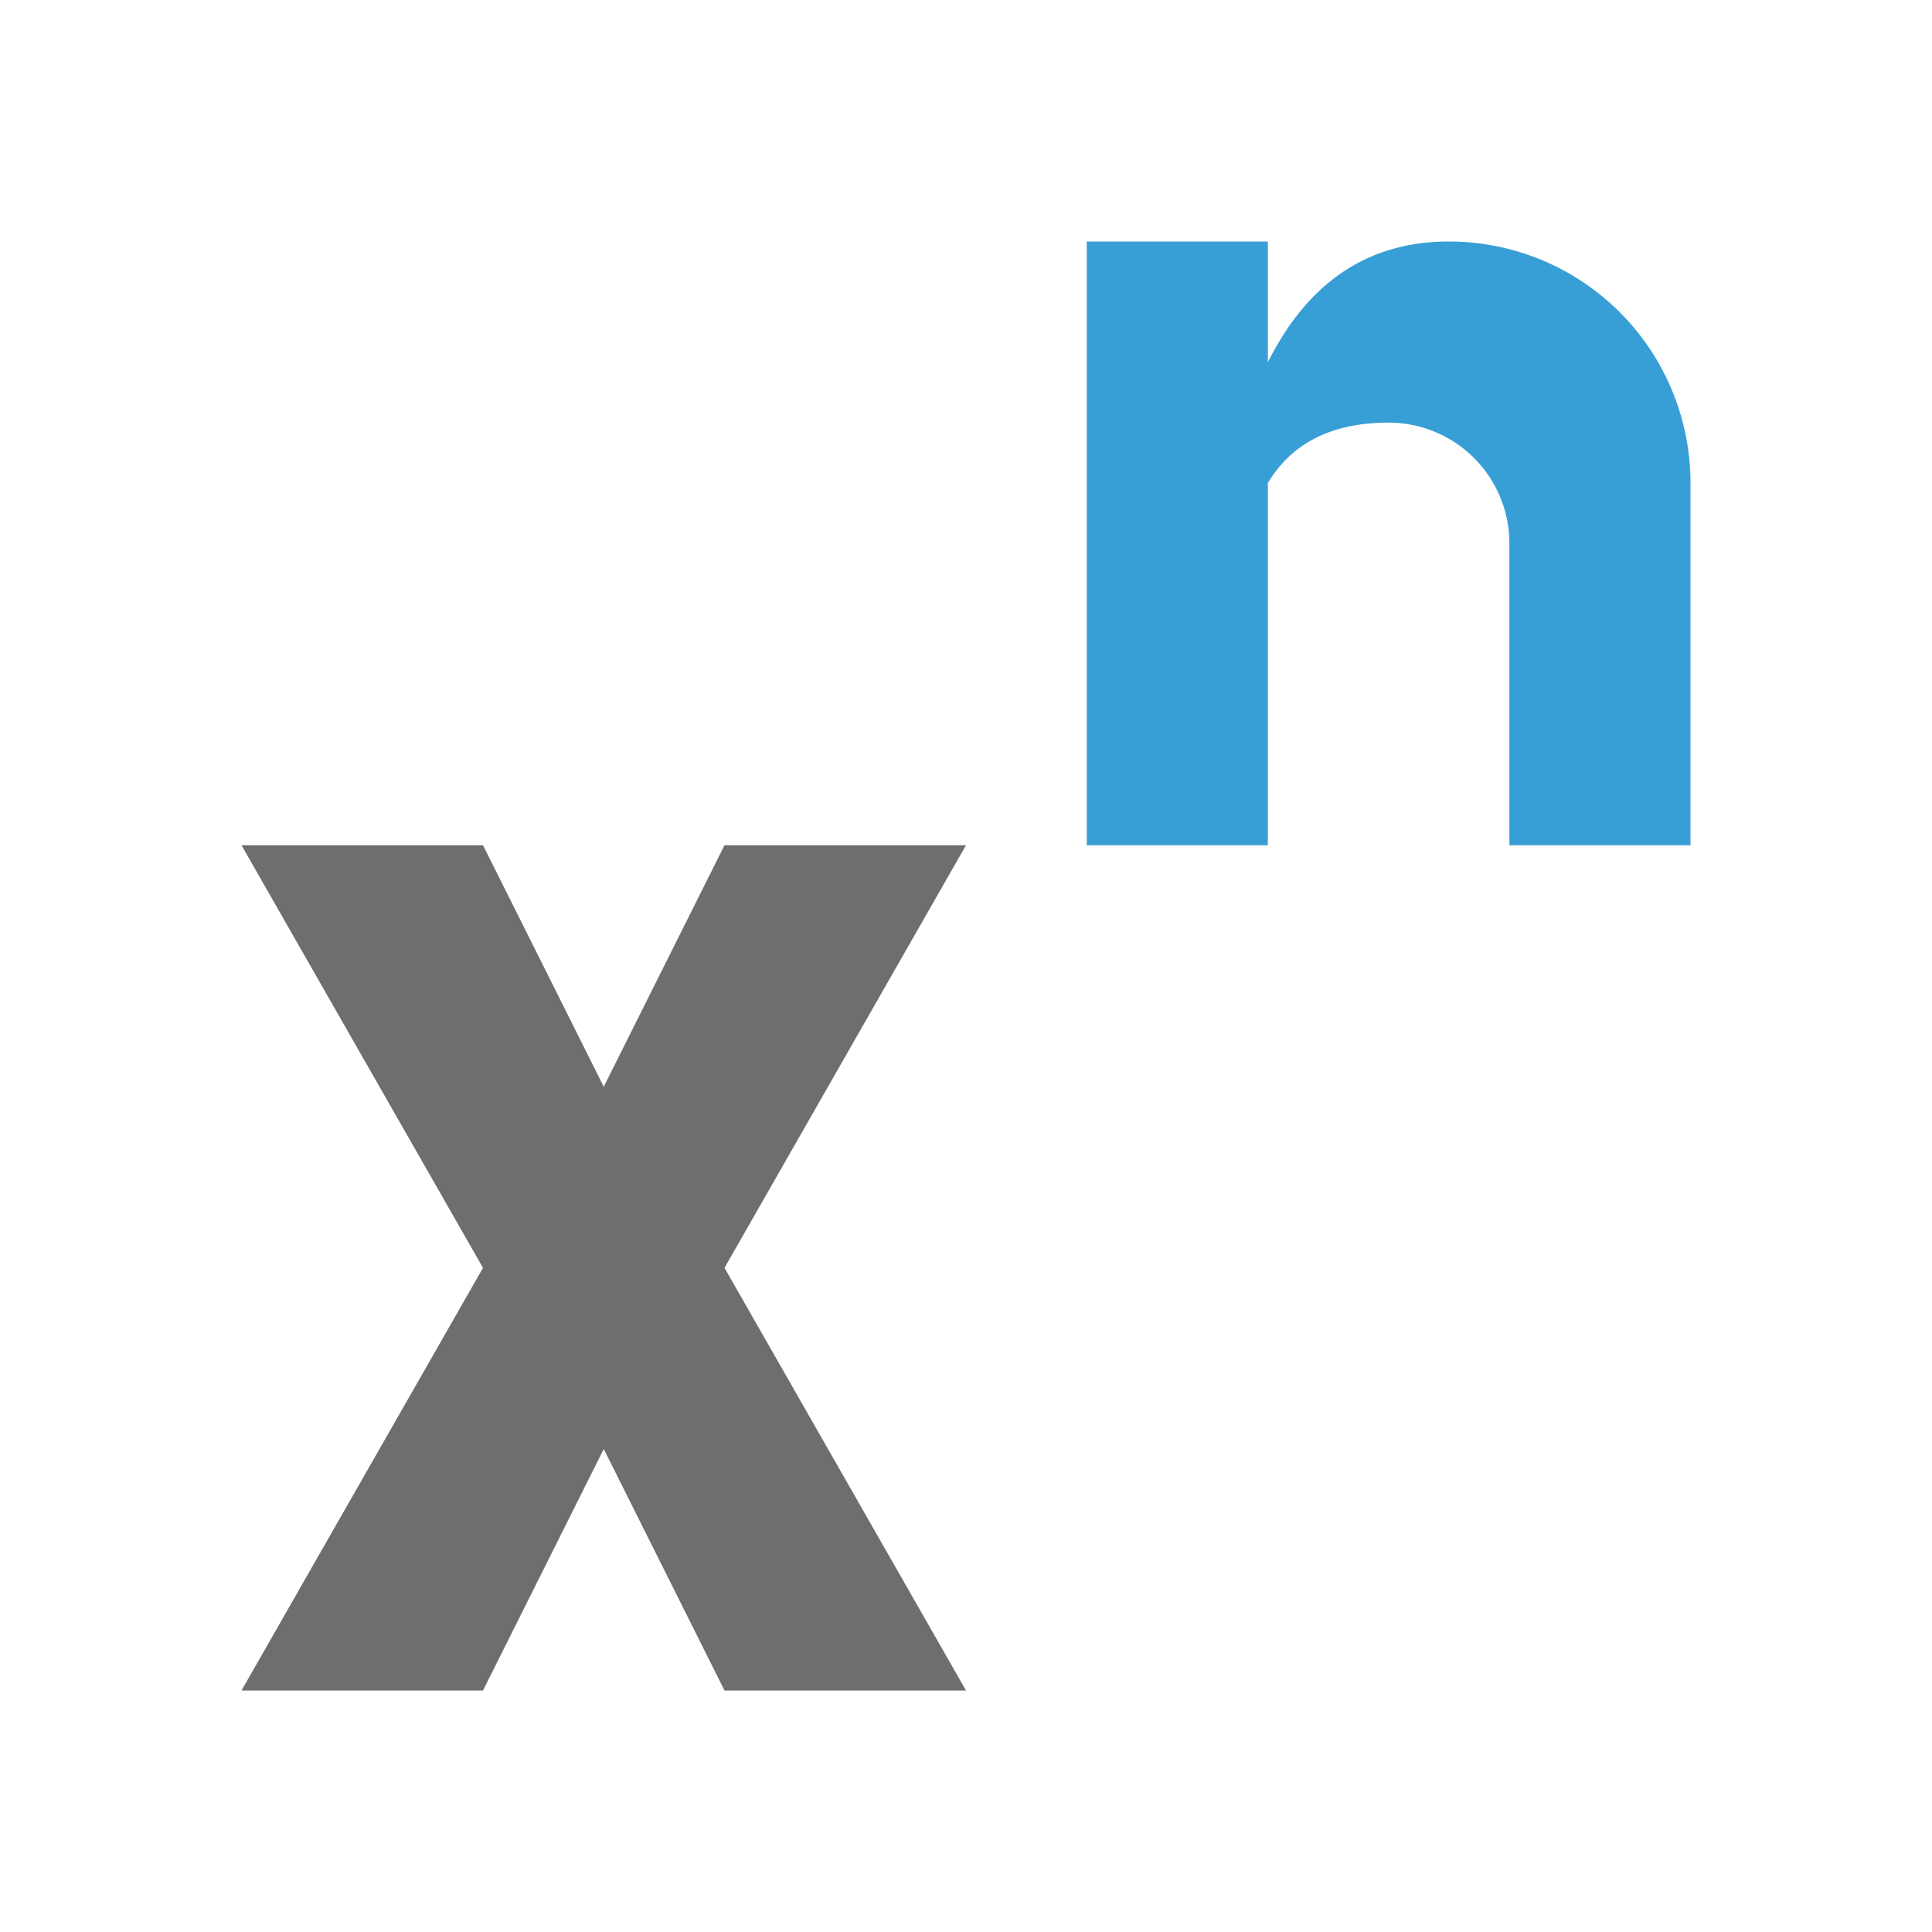 <svg xmlns="http://www.w3.org/2000/svg" width="16" height="16" viewBox="0 0 16 16">
    <path fill="#6e6e6e" d="m2,7 2,0 1,2 1,-2 2,0 -2,3.5 2,3.5 -2,0 -1,-2 -1,2 -2,0 2,-3.5 -2,-3.5"/>
    <path fill="#389fd6" d="m9,2 1.5,0 v 1 q 0.5,-1 1.5,-1 a 2,2 0 0,1 2,2 v 3 h -1.5 v -2.5 a 1,1 0 0,0 -1,-1 q -0.7,0 -1,0.5 v 3 h -1.5 v -5 z"/>
</svg>
